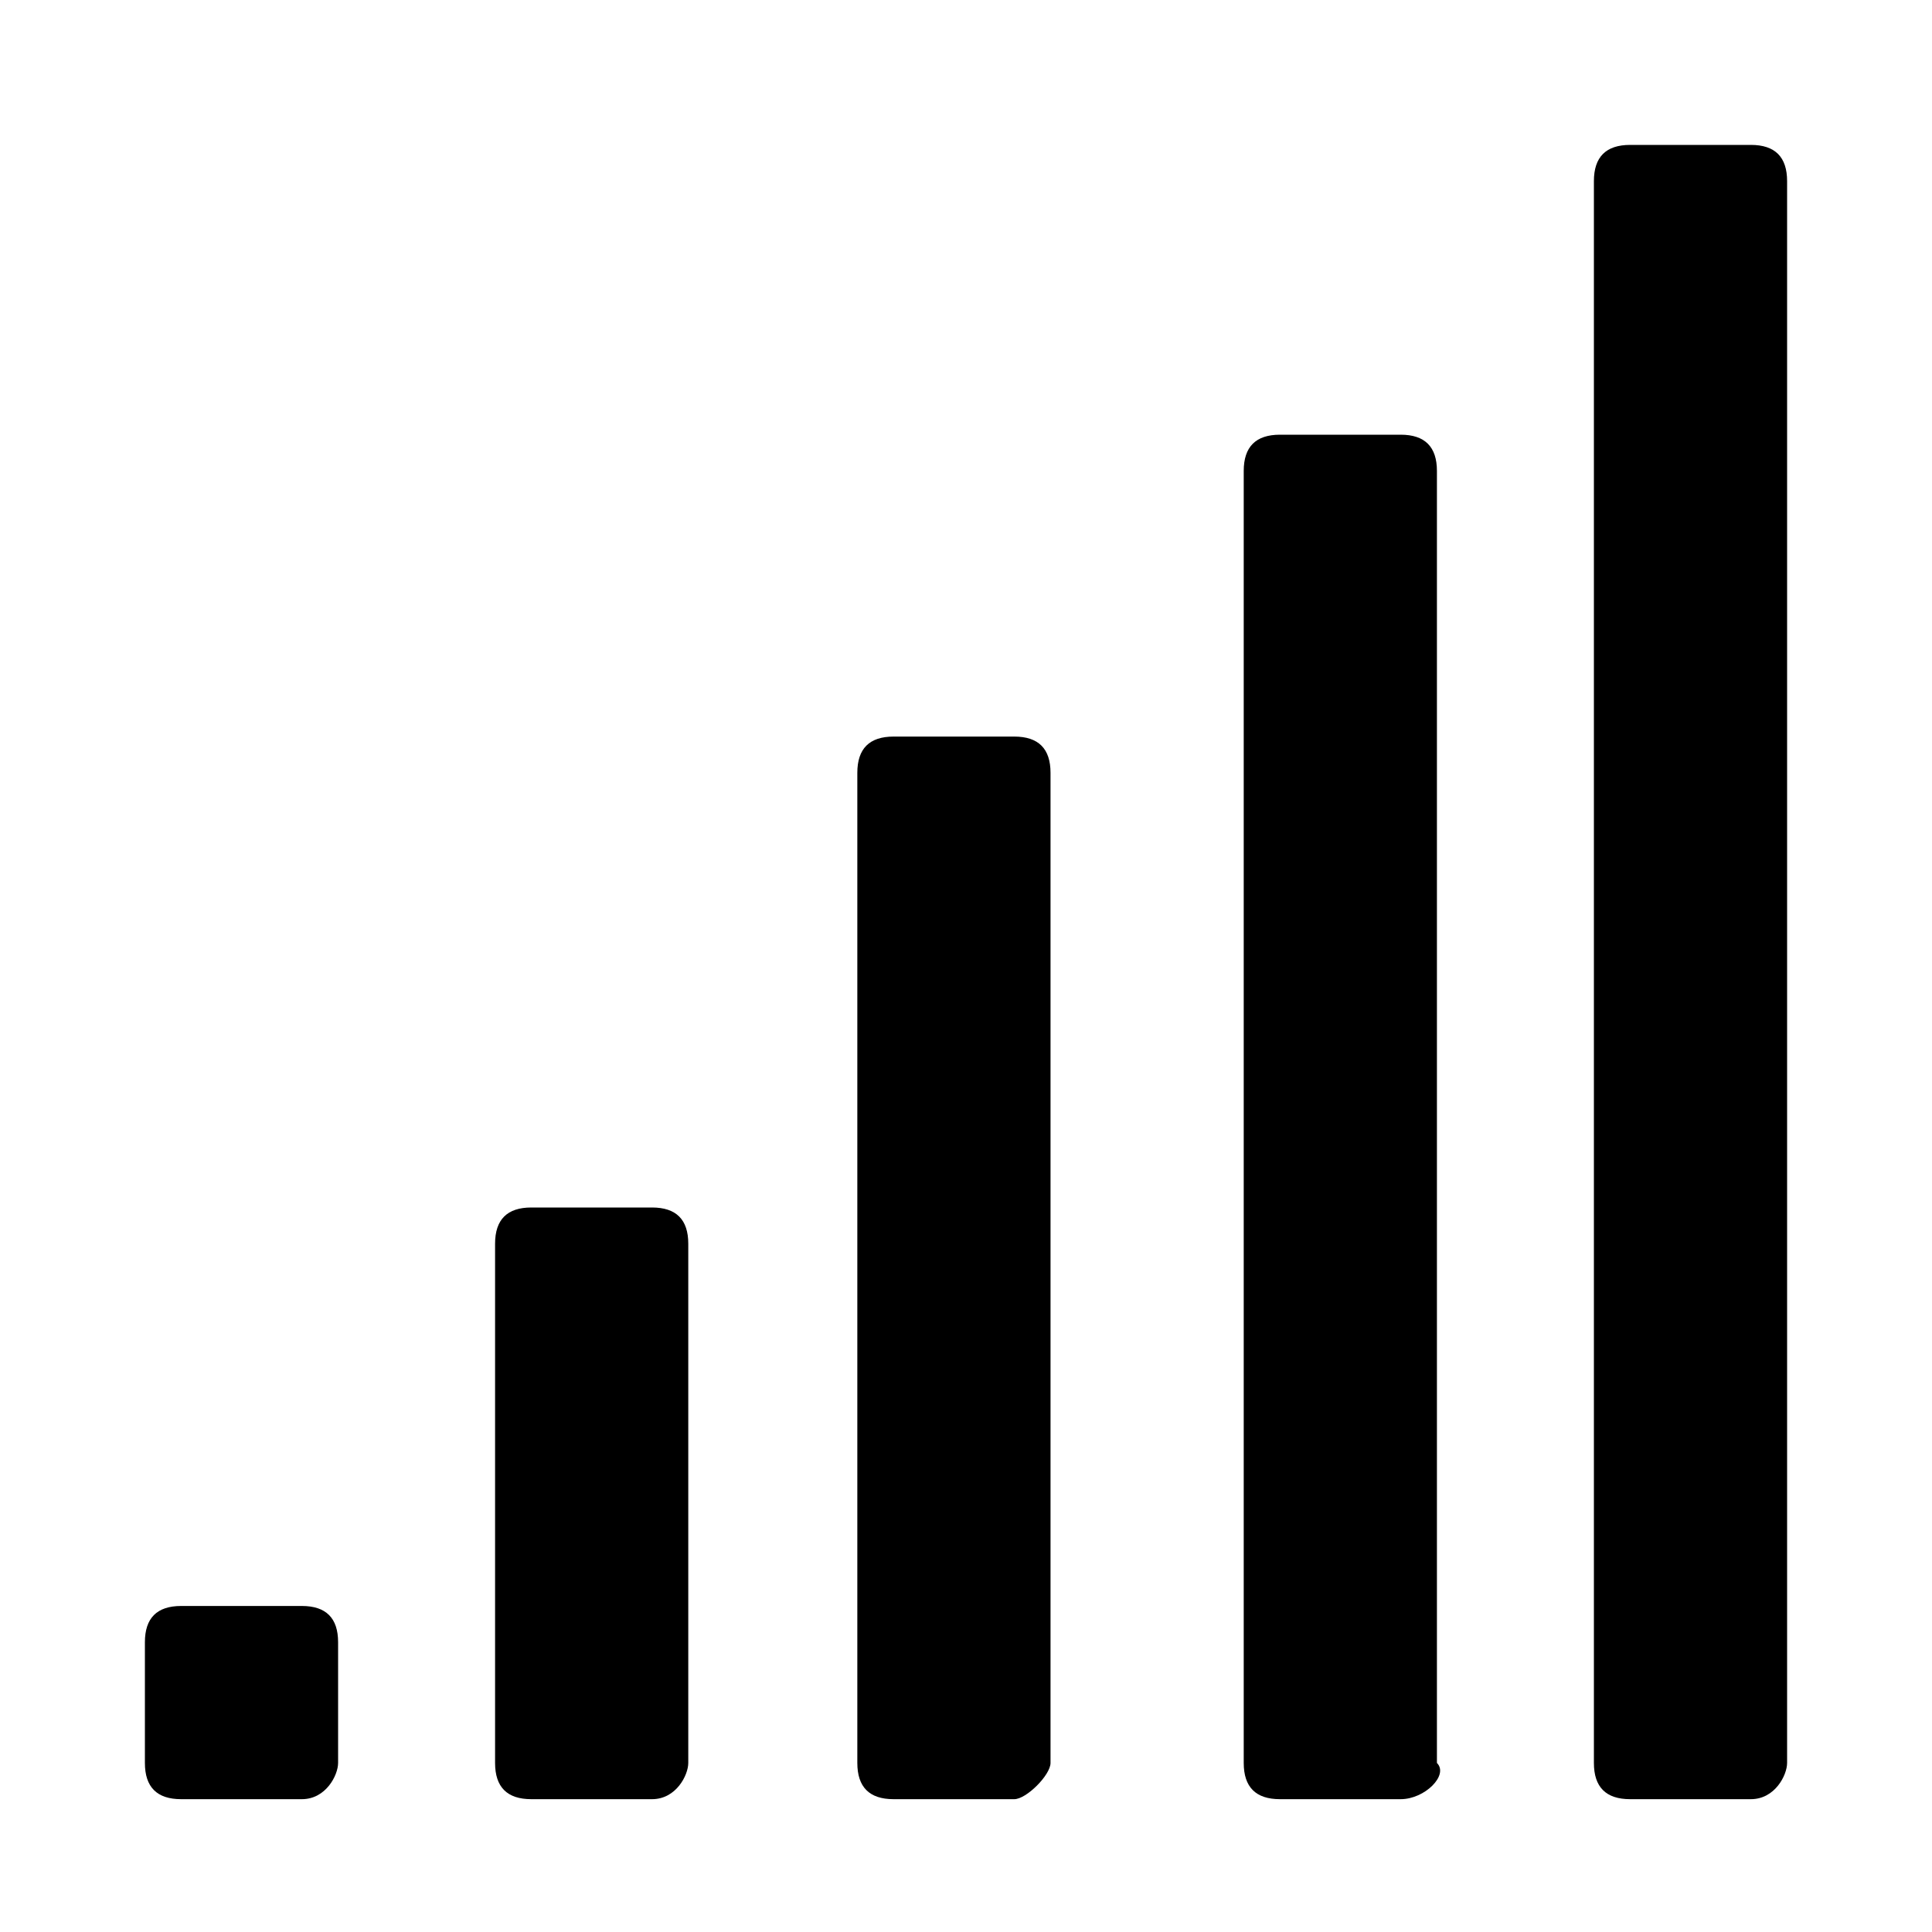 <?xml version="1.0" encoding="utf-8"?>
<!-- Generator: Adobe Illustrator 25.2.1, SVG Export Plug-In . SVG Version: 6.00 Build 0)  -->
<svg version="1.1" id="Layer_1" xmlns="http://www.w3.org/2000/svg" xmlns:xlink="http://www.w3.org/1999/xlink" x="0px" y="0px"
	 viewBox="0 0 16 16" style="enable-background:new 0 0 16 16;" xml:space="preserve">
<path d="M2.5,14.9h-1c-0.2,0-0.3-0.1-0.3-0.3v-1c0-0.2,0.1-0.3,0.3-0.3h1c0.2,0,0.3,0.1,0.3,0.3v1C2.8,14.7,2.7,14.9,2.5,14.9z"/>
<path d="M5.4,14.9h-1c-0.2,0-0.3-0.1-0.3-0.3v-4.3c0-0.2,0.1-0.3,0.3-0.3h1c0.2,0,0.3,0.1,0.3,0.3v4.3C5.7,14.7,5.6,14.9,5.4,14.9z"
	/>
<path d="M8.4,14.9h-1c-0.2,0-0.3-0.1-0.3-0.3V6.4c0-0.2,0.1-0.3,0.3-0.3h1c0.2,0,0.3,0.1,0.3,0.3v8.2C8.7,14.7,8.5,14.9,8.4,14.9z"
	/>
<path d="M11.6,14.9h-1c-0.2,0-0.3-0.1-0.3-0.3V3.9c0-0.2,0.1-0.3,0.3-0.3h1c0.2,0,0.3,0.1,0.3,0.3v10.7C12,14.7,11.8,14.9,11.6,14.9
	z"/>
<path d="M14.5,14.9h-1c-0.2,0-0.3-0.1-0.3-0.3V1.5c0-0.2,0.1-0.3,0.3-0.3h1c0.2,0,0.3,0.1,0.3,0.3v13.1
	C14.8,14.7,14.7,14.9,14.5,14.9z"/>
</svg>
